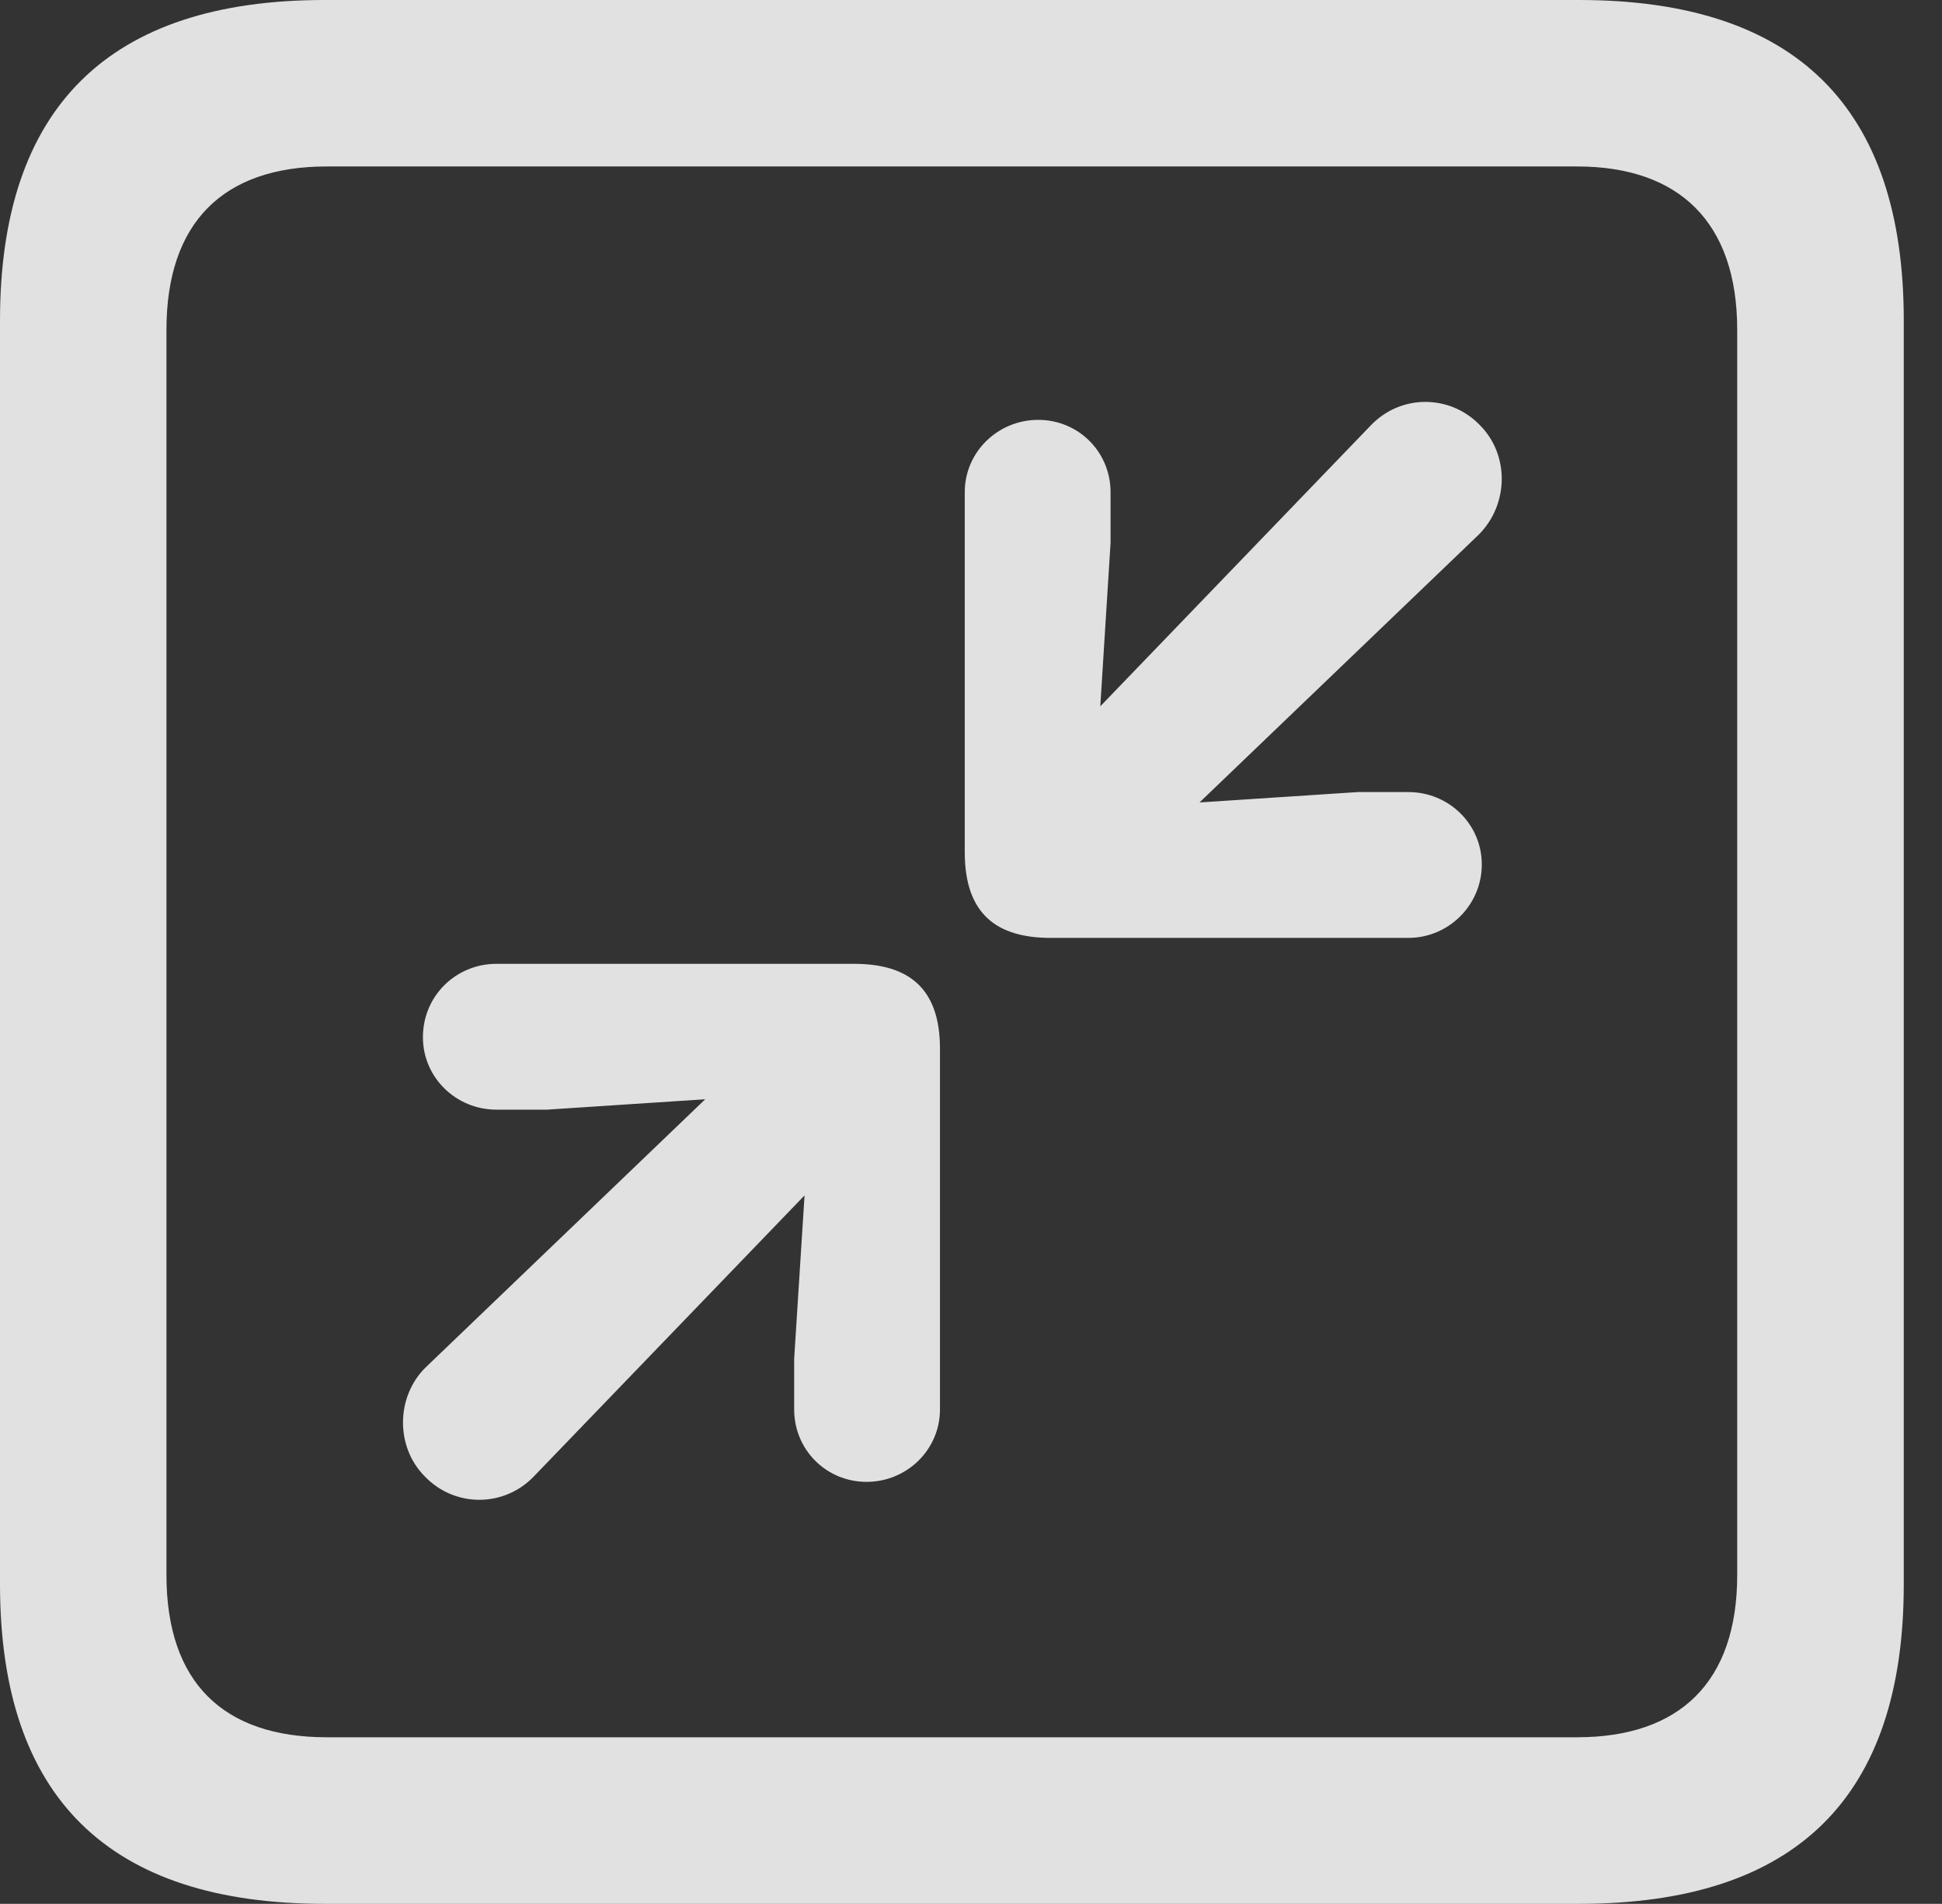 <?xml version="1.0" encoding="UTF-8"?>
<!--Generator: Apple Native CoreSVG 326-->
<!DOCTYPE svg
PUBLIC "-//W3C//DTD SVG 1.1//EN"
       "http://www.w3.org/Graphics/SVG/1.1/DTD/svg11.dtd">
<svg version="1.1" xmlns="http://www.w3.org/2000/svg" xmlns:xlink="http://www.w3.org/1999/xlink" viewBox="0 0 18.34 17.979">
 <rect x="0" y="0" width="18.34" height="17.979" fill="#333333" stroke="none"/>
 <g>
  <rect height="17.979" opacity="0" width="18.34" x="0" y="0"/>
  <path d="M3.066 17.979L14.912 17.979C16.963 17.979 17.979 16.973 17.979 14.961L17.979 3.027C17.979 1.016 16.963 0 14.912 0L3.066 0C1.025 0 0 1.016 0 3.027L0 14.961C0 16.973 1.025 17.979 3.066 17.979ZM3.086 16.406C2.109 16.406 1.572 15.889 1.572 14.873L1.572 3.115C1.572 2.1 2.109 1.572 3.086 1.572L14.893 1.572C15.859 1.572 16.406 2.1 16.406 3.115L16.406 14.873C16.406 15.889 15.859 16.406 14.893 16.406Z" fill="white" fill-opacity="0.85"/>
  <path d="M13.301 8.857C13.682 8.857 13.994 8.545 13.994 8.164C13.994 7.783 13.682 7.48 13.301 7.48L12.822 7.48L11.328 7.578L13.965 5.049C14.248 4.766 14.258 4.297 13.975 4.014C13.691 3.721 13.223 3.721 12.94 4.023L10.391 6.67L10.488 5.127L10.488 4.648C10.488 4.268 10.185 3.965 9.805 3.965C9.424 3.965 9.111 4.268 9.111 4.648L9.111 8.047C9.111 8.633 9.414 8.857 9.922 8.857ZM8.184 13.994C8.564 13.994 8.877 13.691 8.877 13.31L8.877 9.902C8.877 9.326 8.574 9.102 8.066 9.102L4.688 9.102C4.307 9.102 3.994 9.404 3.994 9.795C3.994 10.176 4.307 10.479 4.688 10.479L5.166 10.479L6.66 10.381L4.023 12.91C3.74 13.184 3.73 13.662 4.014 13.945C4.297 14.238 4.766 14.238 5.049 13.935L7.598 11.289L7.5 12.832L7.5 13.31C7.5 13.691 7.803 13.994 8.184 13.994Z" fill="white" fill-opacity="0.85"/>
 </g>
</svg>
